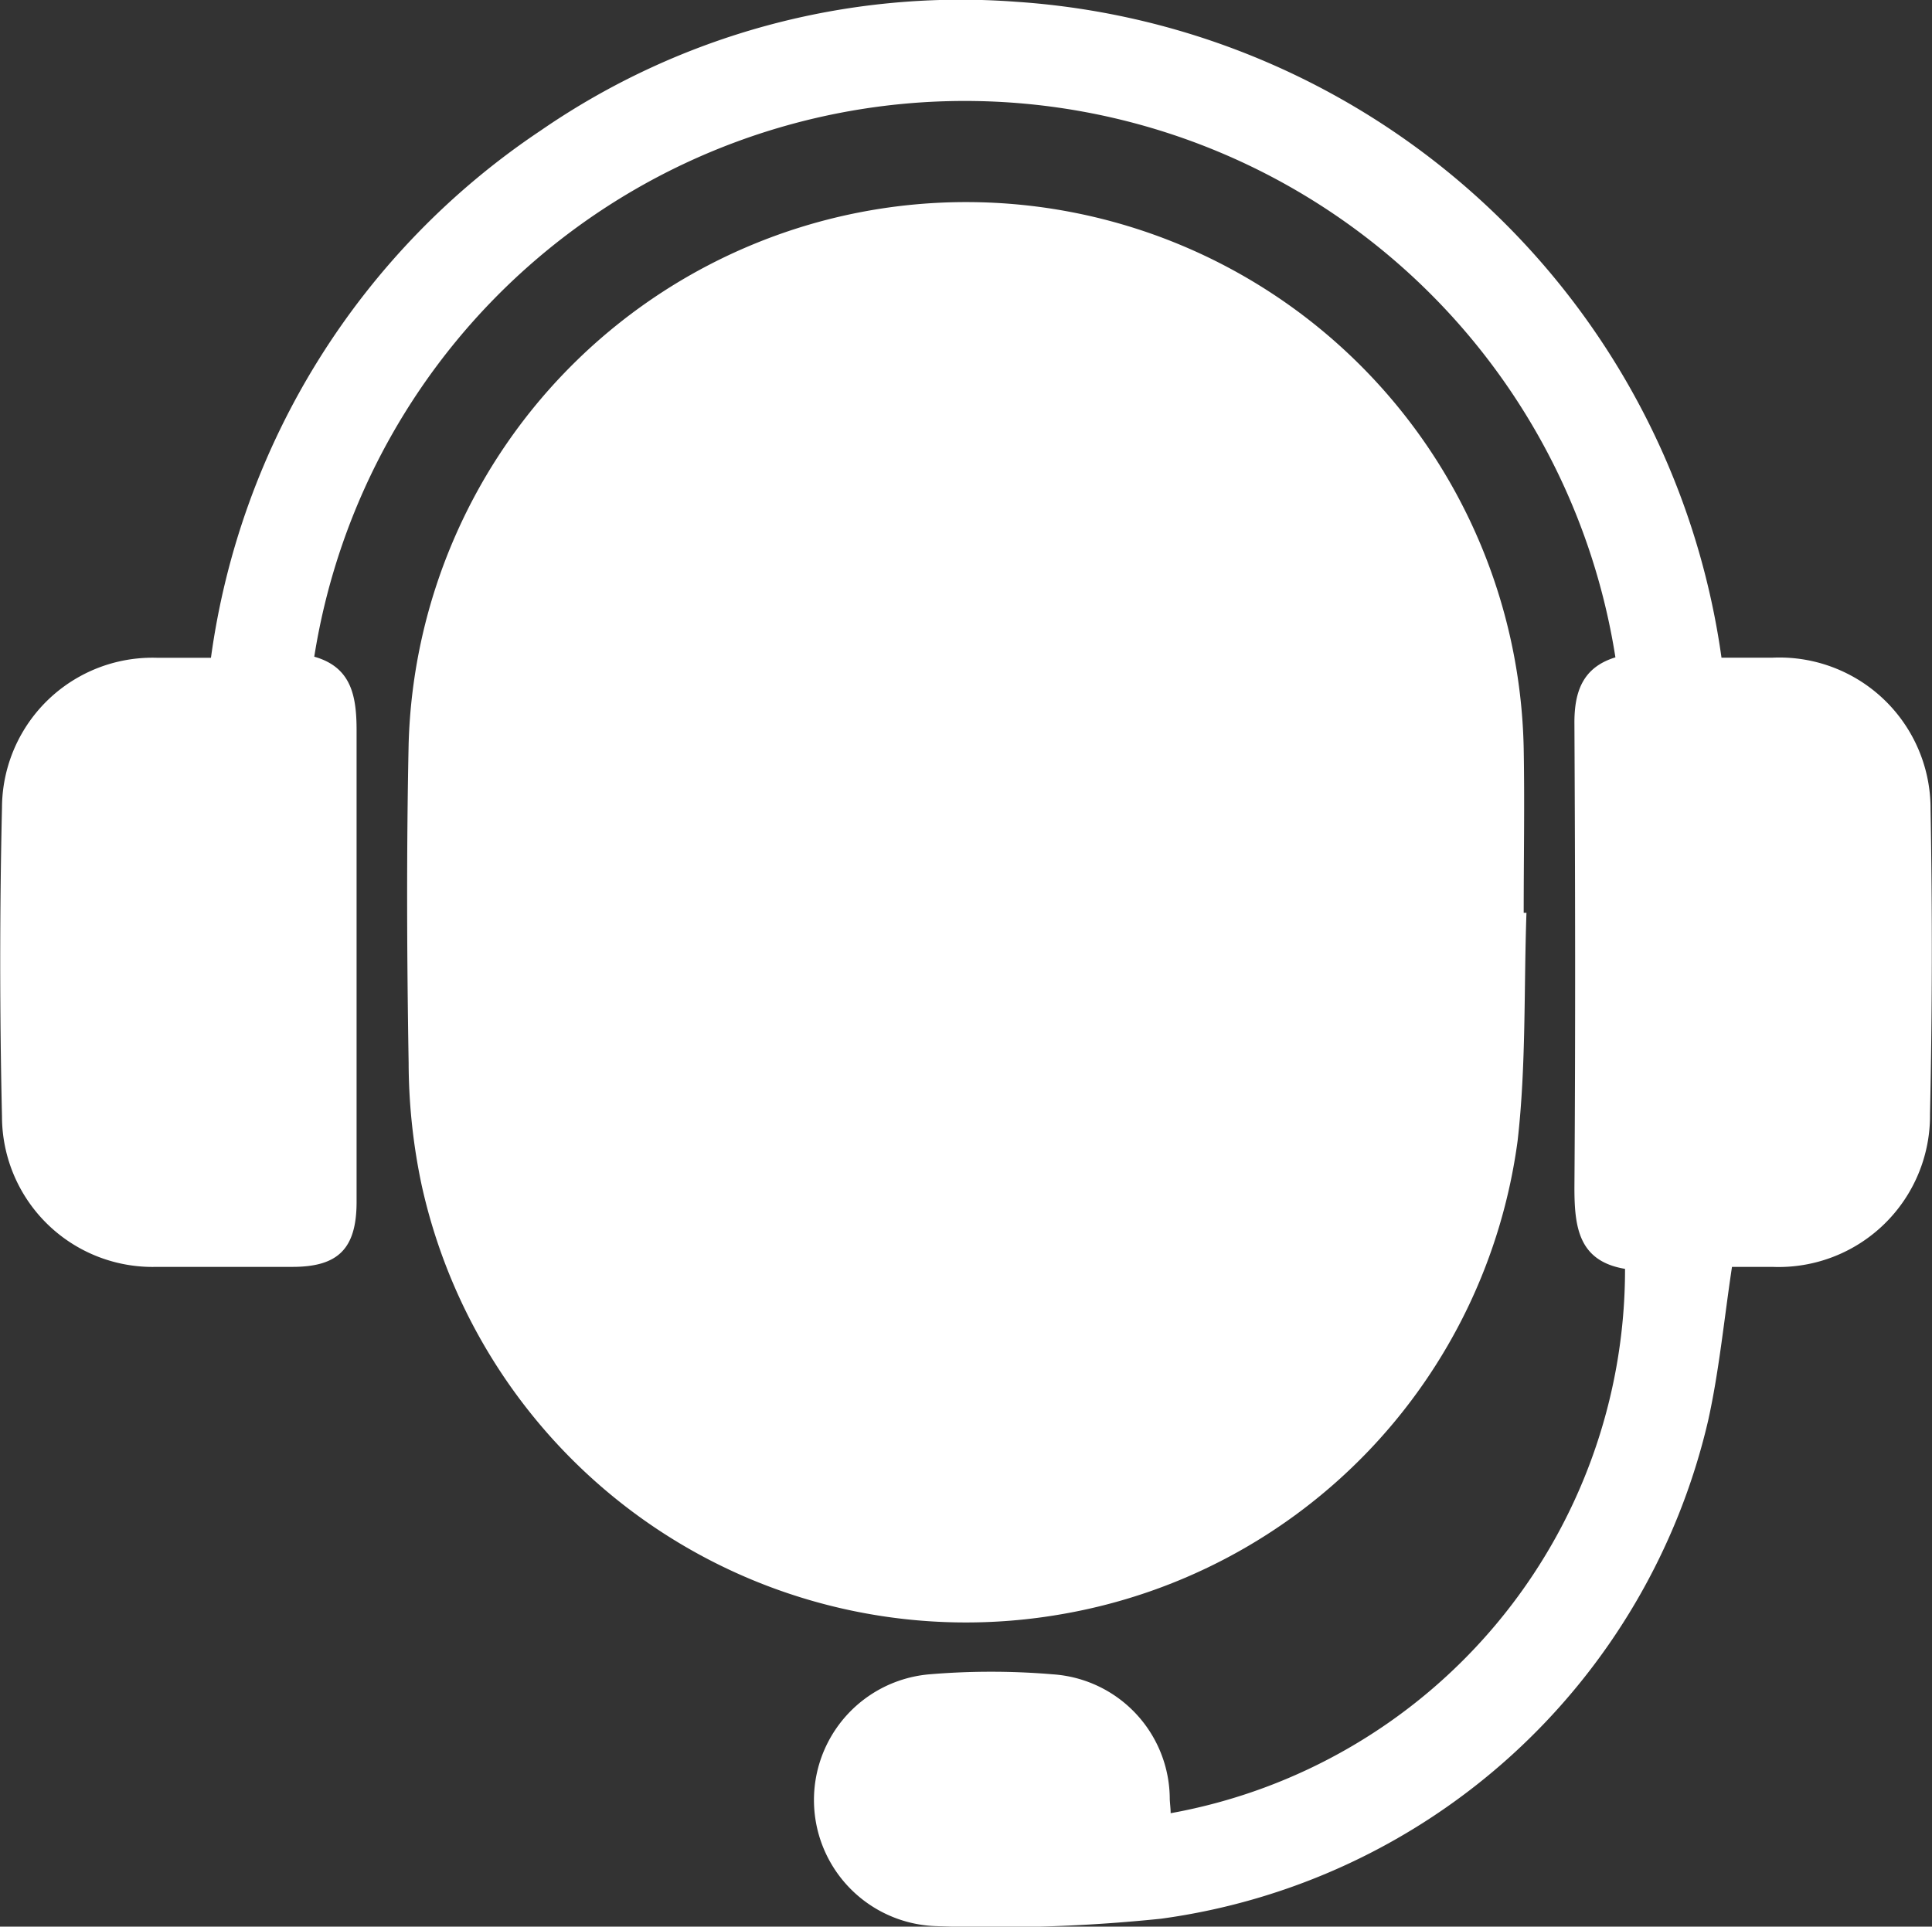 <svg id="Group_18" data-name="Group 18" xmlns="http://www.w3.org/2000/svg" width="17.484" height="17.439" viewBox="0 0 17.484 17.439">
  <rect x="0" y="0" width="17.484" height="17.439" fill="#333333" stroke="none"/>
  <path id="Path_3" data-name="Path 3" d="M379.5,999.667a5.023,5.023,0,0,0,4.1-4.281c.078-.682.056-1.375.08-2.063h-.025c0-.5.009-.991,0-1.486a5.047,5.047,0,0,0-10.091-.042c-.02.961-.016,1.924,0,2.885a5.39,5.39,0,0,0,.118,1.109A5.044,5.044,0,0,0,379.5,999.667Z" transform="translate(-369.866 -985.061)" fill="#fff"/>
  <path id="Path_4" data-name="Path 4" d="M285.77,942.257a1.368,1.368,0,0,0-1.433-1.375h-.459a6.91,6.91,0,0,0-6.385-5.937,6.694,6.694,0,0,0-4.3,1.165,6.854,6.854,0,0,0-2.985,4.773c-.169,0-.326,0-.482,0a1.362,1.362,0,0,0-1.409,1.354q-.032,1.4,0,2.8a1.363,1.363,0,0,0,1.4,1.359c.409,0,.818,0,1.228,0s.581-.16.581-.589c0-1.422,0-2.843,0-4.265,0-.314-.047-.574-.383-.669a5.96,5.96,0,0,1,11.775.006c-.294.09-.373.308-.371.6.007,1.4.01,2.8,0,4.2,0,.362.04.665.458.735a5,5,0,0,1-4.112,4.927c0-.042-.006-.084-.008-.126a1.134,1.134,0,0,0-1.058-1.131,6.655,6.655,0,0,0-1.118,0,1.142,1.142,0,0,0,.056,2.279,14.5,14.5,0,0,0,2.041-.067,5.9,5.9,0,0,0,4.951-4.508c.1-.451.144-.915.216-1.392h.365a1.37,1.37,0,0,0,1.427-1.382Q285.795,943.635,285.77,942.257Z" transform="translate(-268.299 -934.929)" fill="#fff"/>
</svg>

